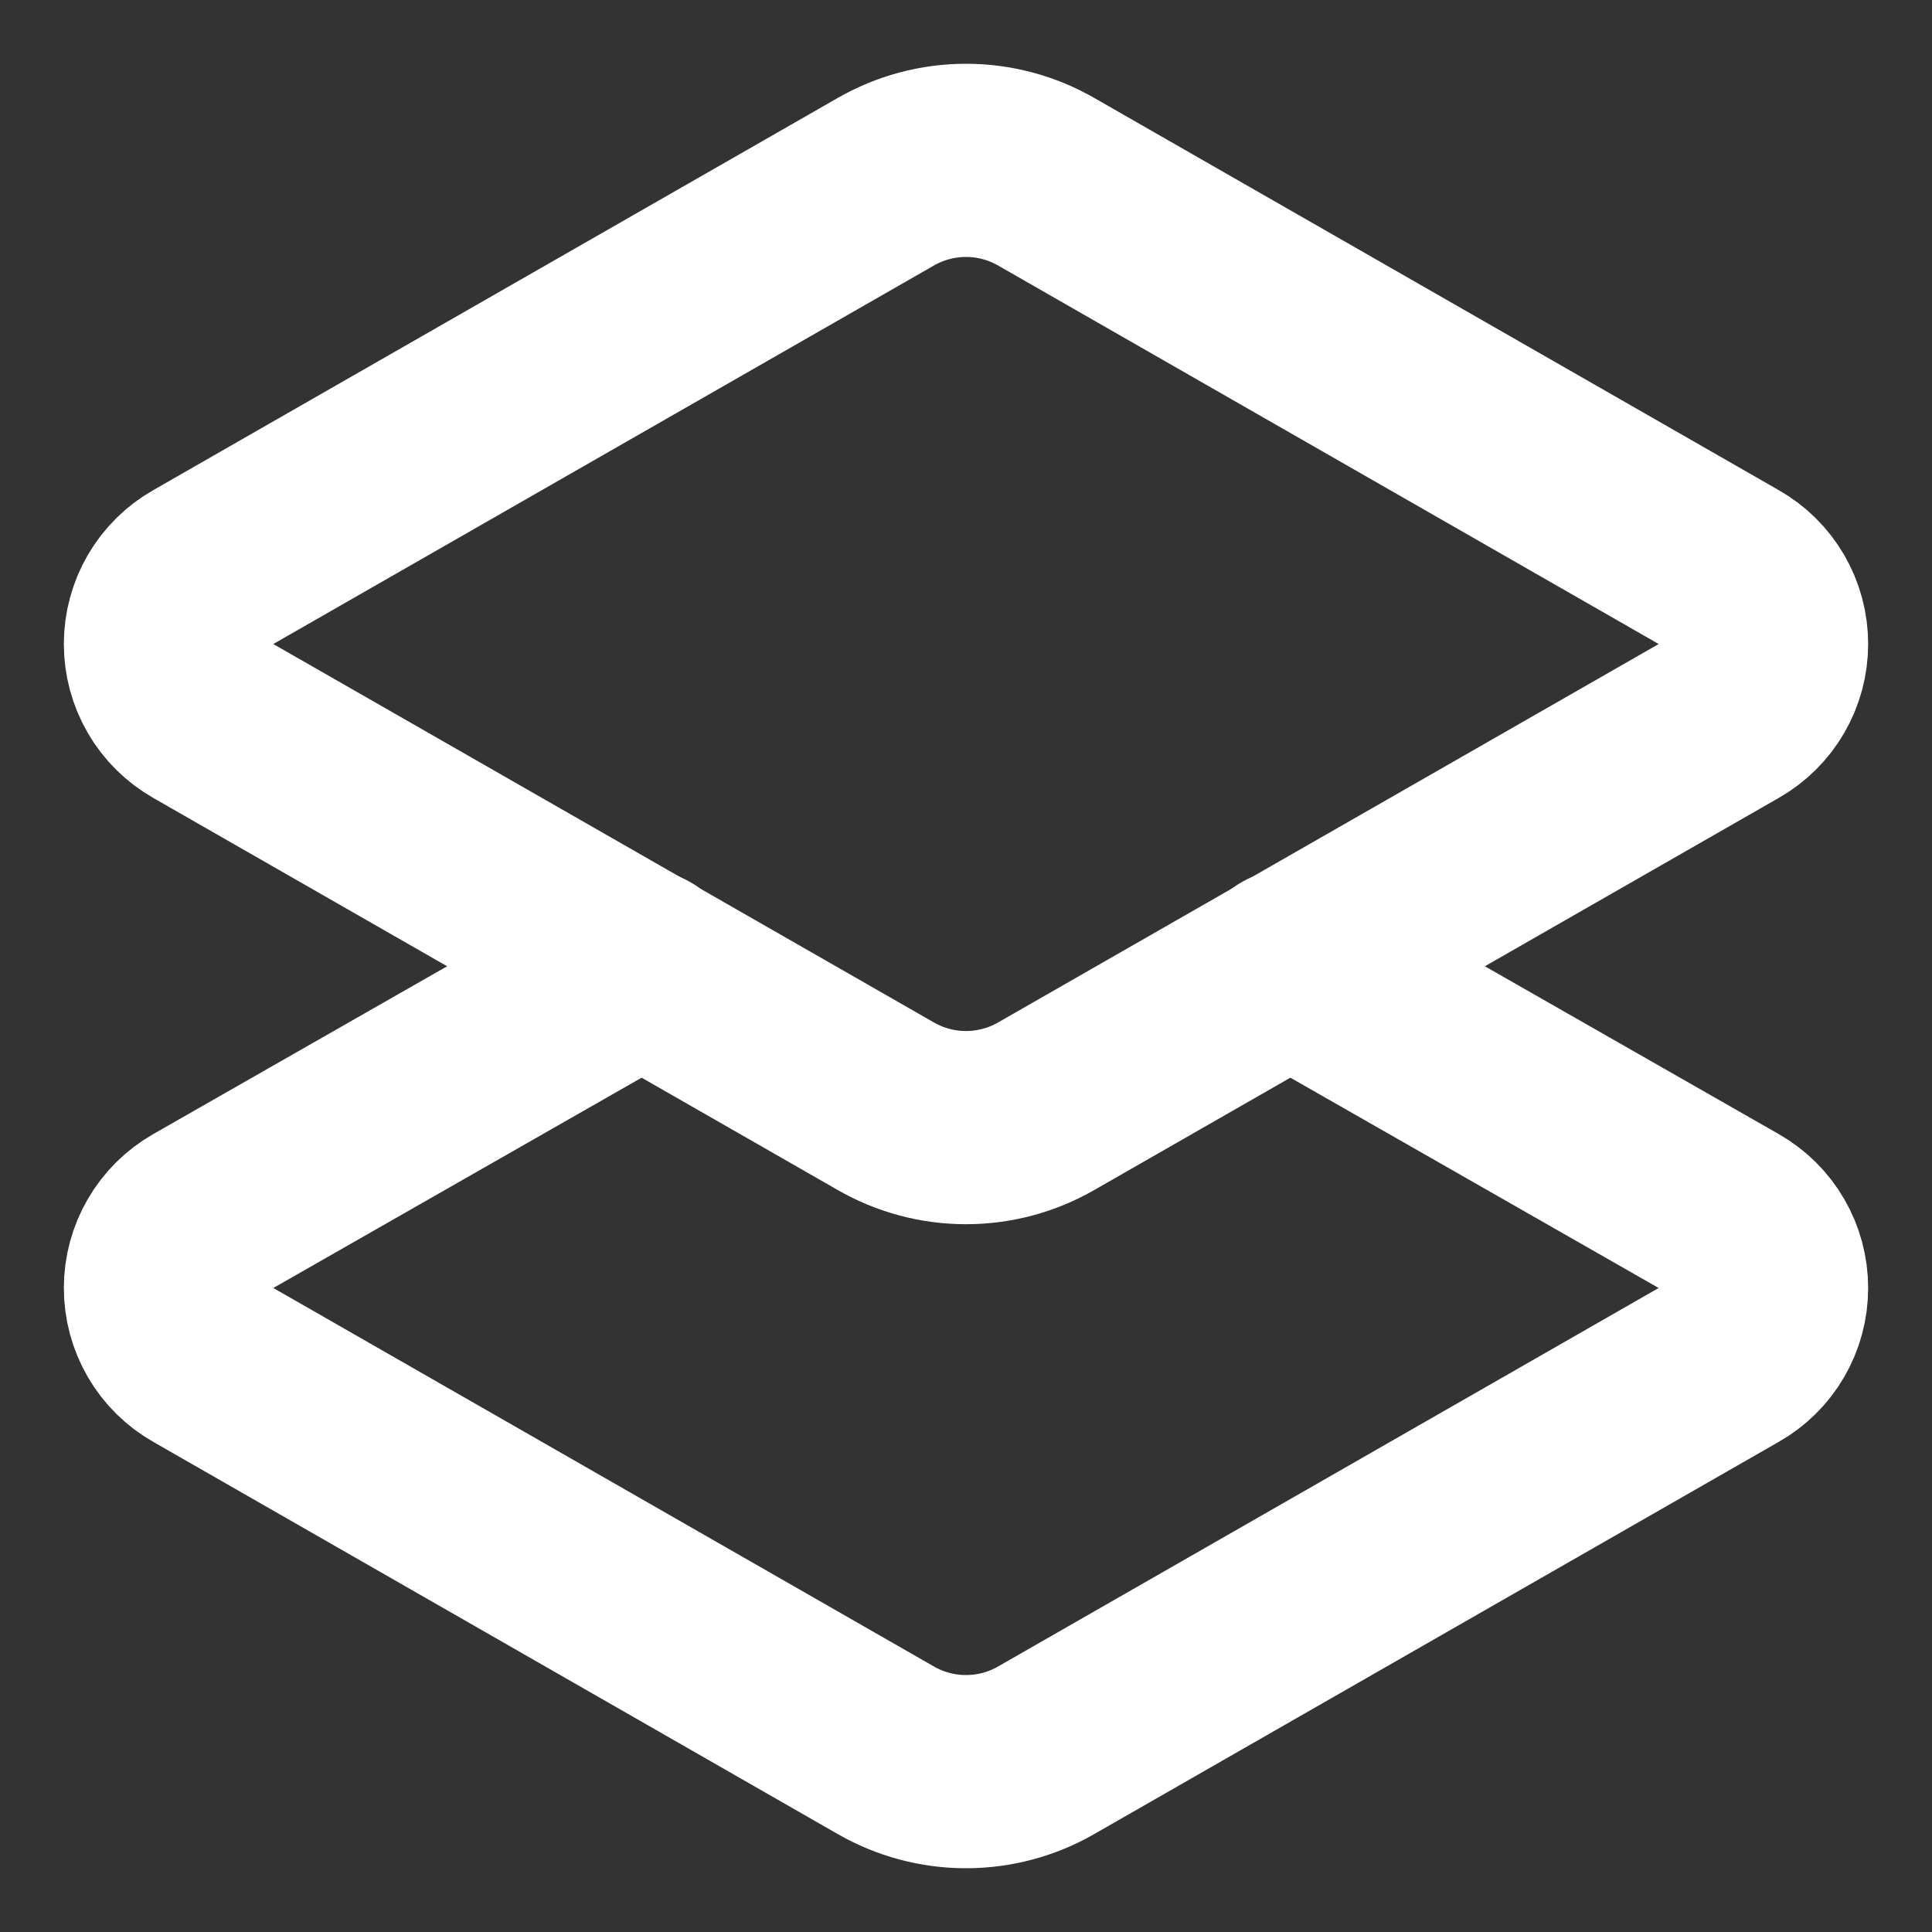 <svg width="20" height="20" viewBox="0 0 20 20" fill="none" xmlns="http://www.w3.org/2000/svg">
<rect x="0" y="0" width="20" height="20" fill="#333333" stroke="none"/>
<g clip-path="url(#clip0_3_351)">
<path d="M13.35 10L17.917 12.608C18.045 12.681 18.152 12.786 18.226 12.914C18.3 13.041 18.339 13.186 18.339 13.333C18.339 13.481 18.3 13.626 18.226 13.753C18.152 13.88 18.045 13.986 17.917 14.058L10.833 18.117C10.58 18.263 10.293 18.34 10 18.34C9.707 18.34 9.42 18.263 9.167 18.117L2.083 14.058C1.955 13.986 1.848 13.88 1.774 13.753C1.7 13.626 1.661 13.481 1.661 13.333C1.661 13.186 1.7 13.041 1.774 12.914C1.848 12.786 1.955 12.681 2.083 12.608L6.65 10" stroke="white" stroke-width="2" stroke-linecap="round" stroke-linejoin="round"/>
<path d="M10.833 11.45C10.58 11.596 10.293 11.673 10 11.673C9.707 11.673 9.42 11.596 9.167 11.45L2.083 7.392C1.955 7.319 1.848 7.214 1.774 7.086C1.7 6.959 1.661 6.814 1.661 6.667C1.661 6.519 1.7 6.374 1.774 6.247C1.848 6.12 1.955 6.014 2.083 5.942L9.167 1.883C9.42 1.737 9.707 1.66 10 1.66C10.293 1.66 10.58 1.737 10.833 1.883L17.917 5.942C18.045 6.014 18.152 6.12 18.226 6.247C18.3 6.374 18.339 6.519 18.339 6.667C18.339 6.814 18.3 6.959 18.226 7.086C18.152 7.214 18.045 7.319 17.917 7.392L10.833 11.45Z" stroke="white" stroke-width="2" stroke-linecap="round" stroke-linejoin="round"/>
</g>
<defs>
<clipPath id="clip0_3_351">
<rect width="20" height="20" fill="white"/>
</clipPath>
</defs>
</svg>
